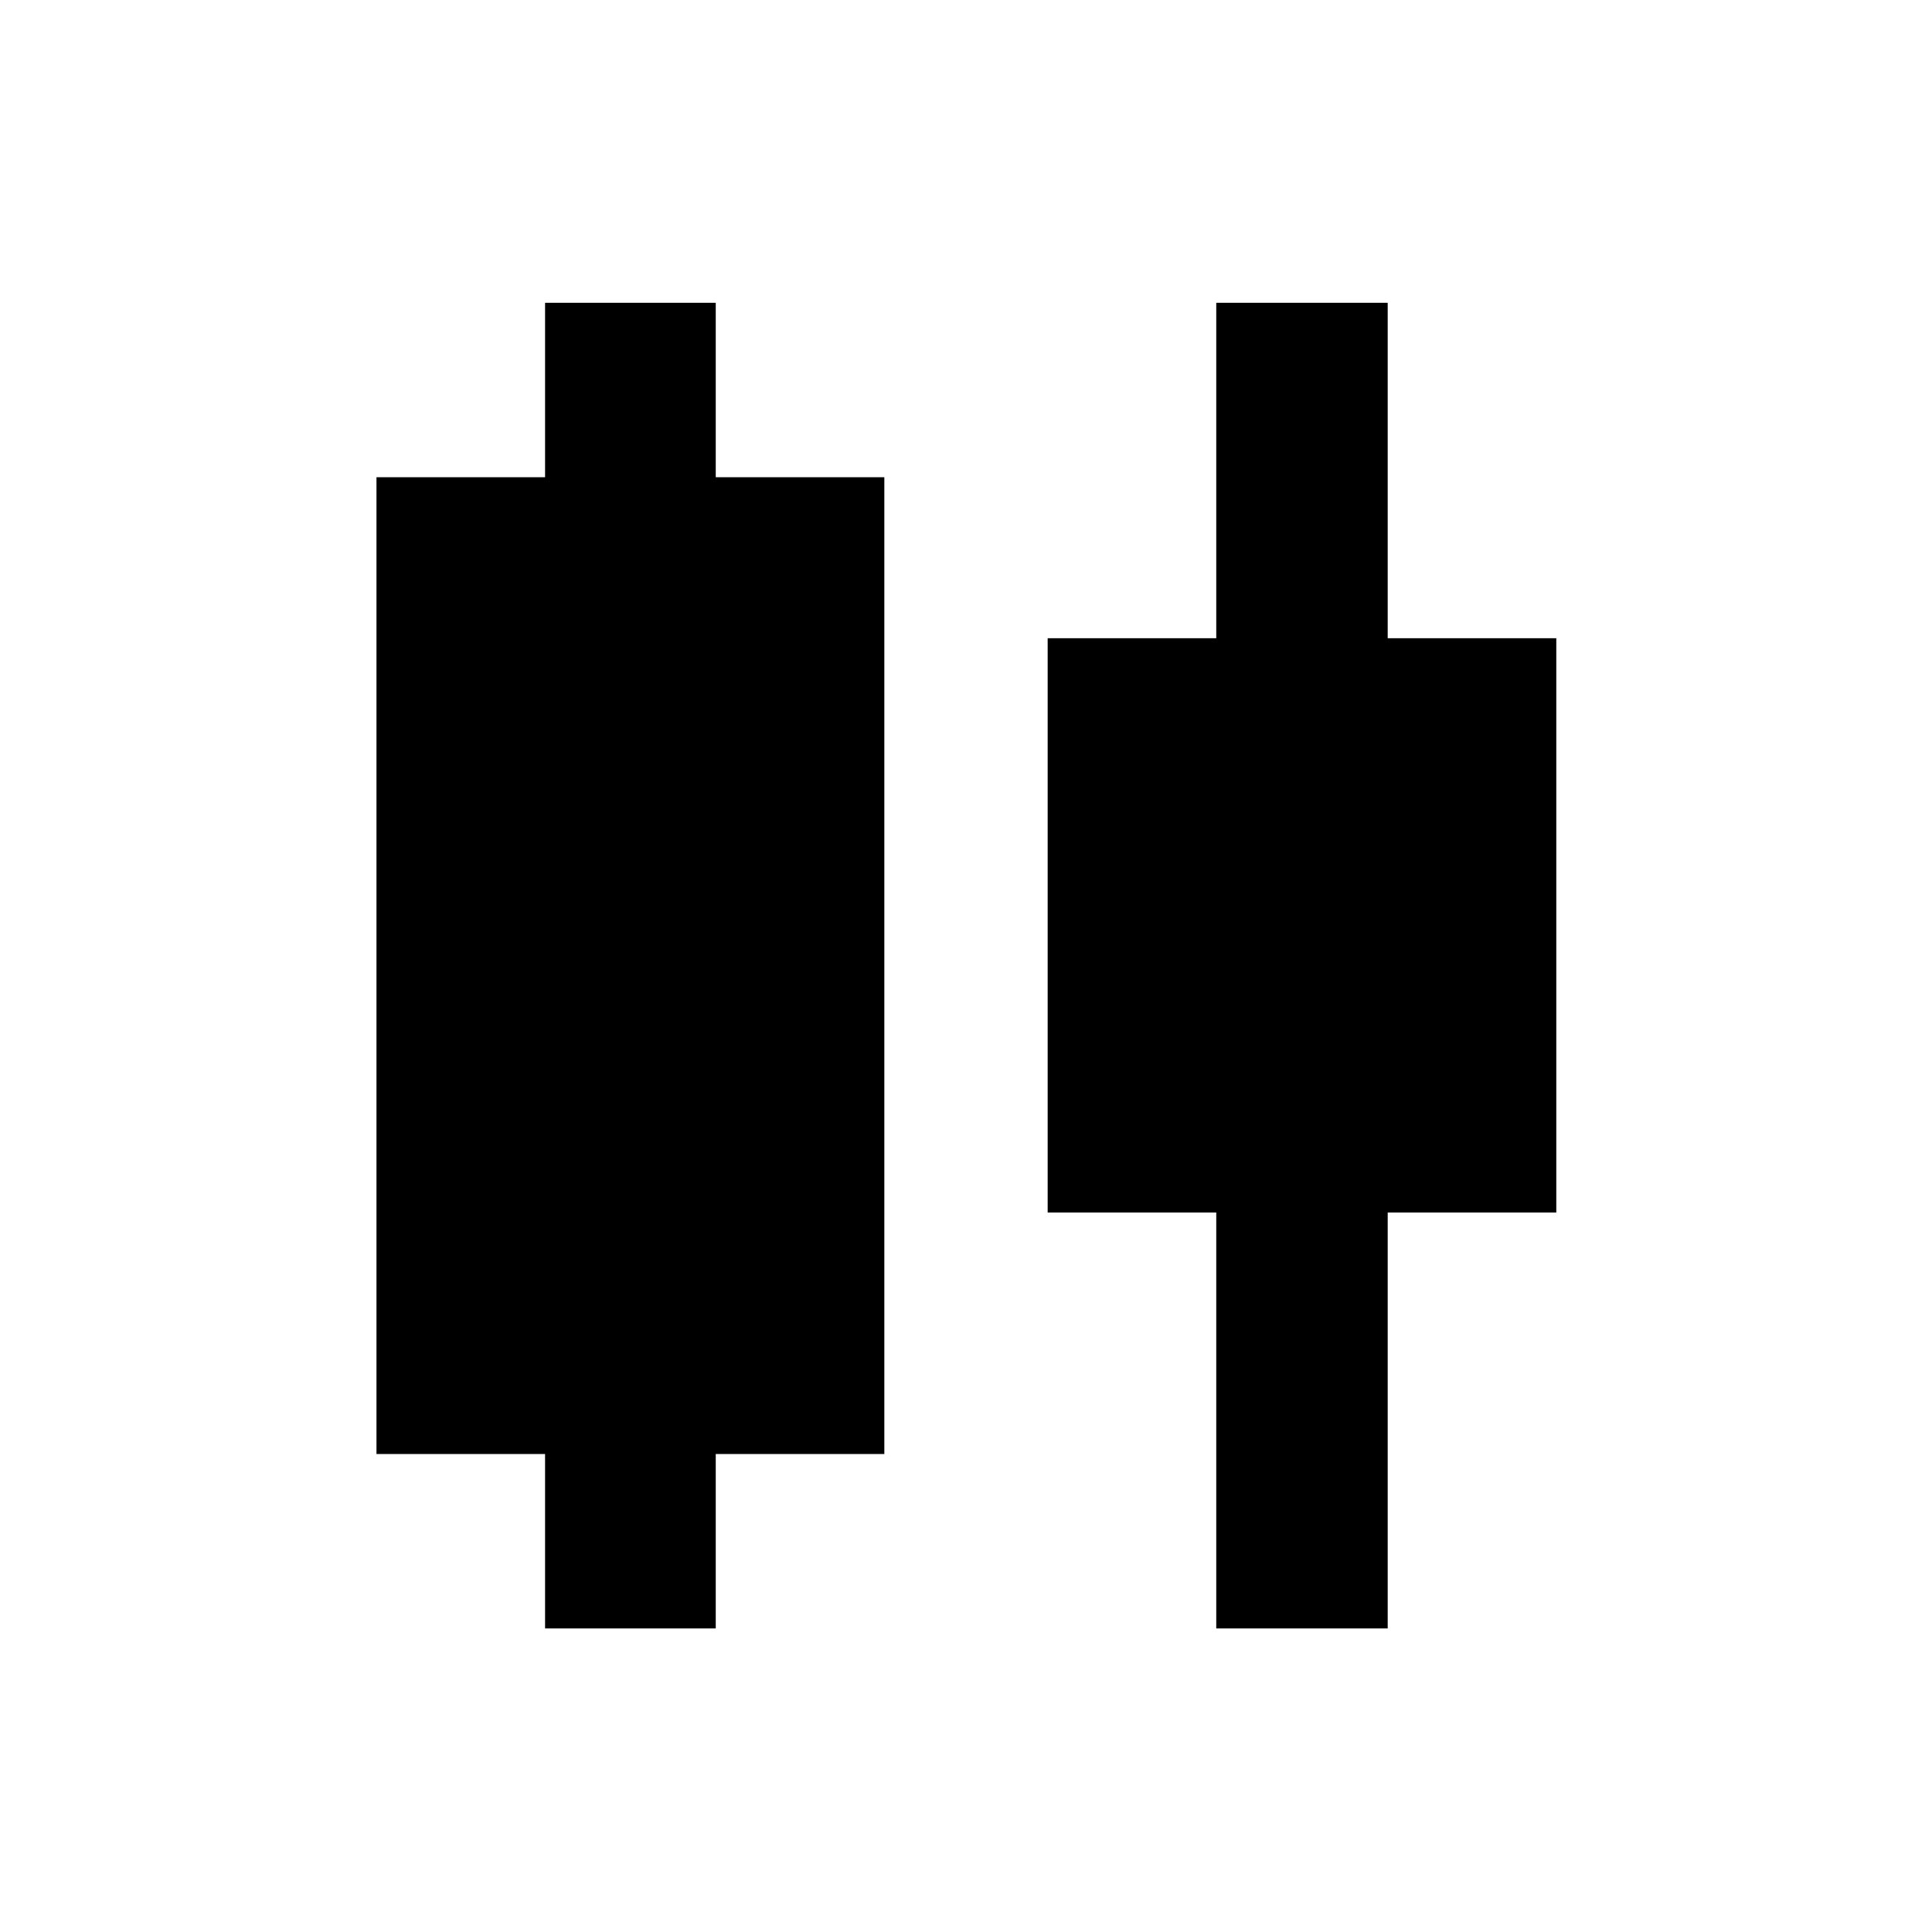 <svg xmlns="http://www.w3.org/2000/svg" height="40" viewBox="0 -960 960 960" width="40"><path d="M270.84-150.84v-86.67h-83.77v-485.36h83.77v-86.67h84.81v86.67h83.77v485.36h-83.77v86.67h-84.81Zm333.51 0v-206.67h-83.77v-285.36h83.77v-166.67h85.19v166.67h83.77v285.36h-83.77v206.67h-85.19Z"/></svg>